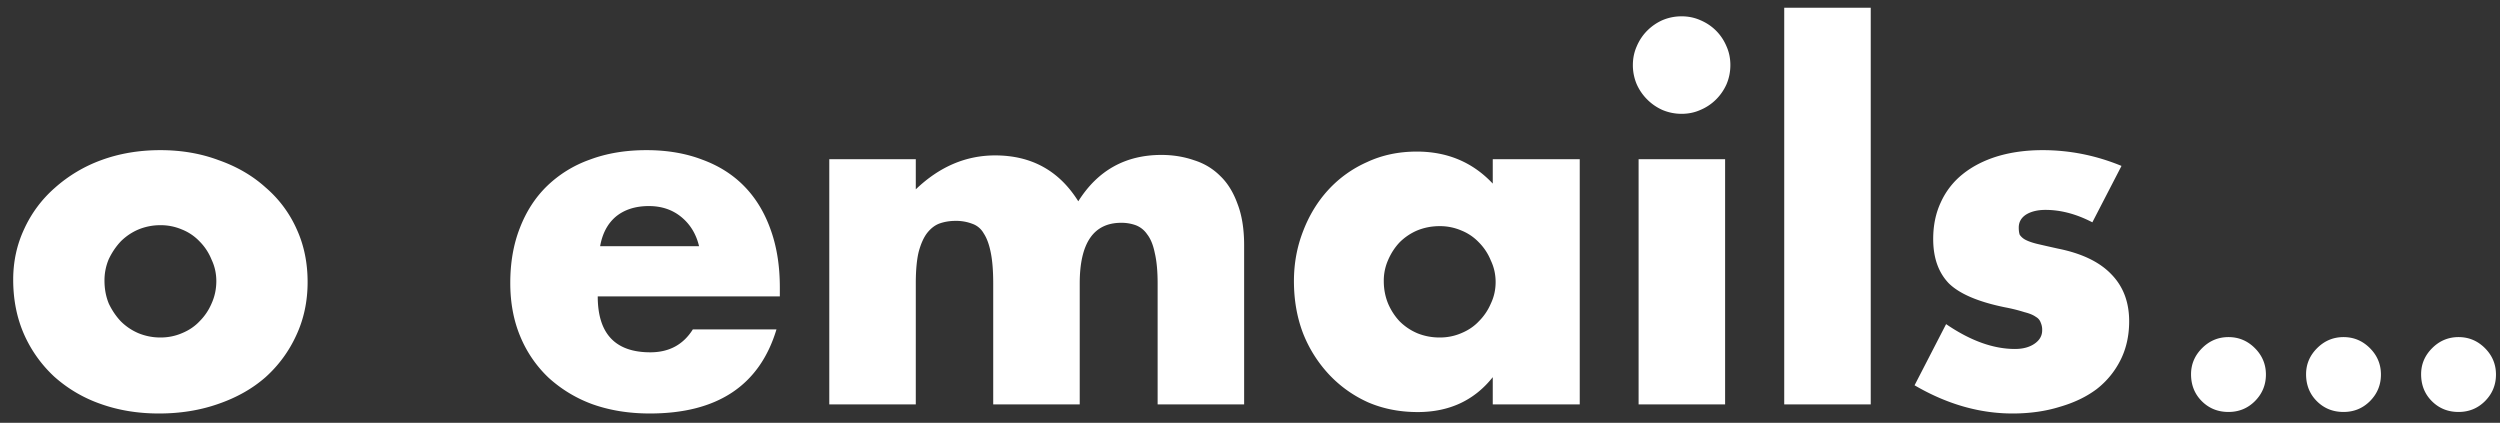 <svg width="136" height="23" viewBox="0 0 136 23" fill="none" xmlns="http://www.w3.org/2000/svg"><rect x="0" y="0" width="136" height="23" fill="#333333" stroke="none"/><path d="M5.684 15.266c0 .45.078.867.234 1.248.173.364.39.685.65.962.277.277.598.494.962.65.381.156.78.234 1.196.234.416 0 .806-.078 1.17-.234.381-.156.702-.373.962-.65.277-.277.494-.598.65-.962.173-.381.26-.789.26-1.222 0-.416-.087-.806-.26-1.17a2.97 2.97 0 00-.65-.988 2.698 2.698 0 00-.962-.65 2.938 2.938 0 00-1.17-.234c-.416 0-.815.078-1.196.234a3.043 3.043 0 00-.962.65c-.26.277-.477.598-.65.962a2.938 2.938 0 00-.234 1.17zm-4.966-.052c0-.988.2-1.907.598-2.756a6.627 6.627 0 011.664-2.236 7.815 7.815 0 012.522-1.508c.988-.364 2.063-.546 3.224-.546 1.144 0 2.201.182 3.172.546.988.347 1.837.84 2.548 1.482a6.415 6.415 0 011.69 2.262c.399.867.598 1.829.598 2.886 0 1.057-.208 2.028-.624 2.912a6.903 6.903 0 01-1.664 2.262c-.71.624-1.569 1.11-2.574 1.456-.988.347-2.063.52-3.224.52-1.144 0-2.201-.173-3.172-.52a7.464 7.464 0 01-2.522-1.482 7 7 0 01-1.638-2.288c-.399-.901-.598-1.898-.598-2.99zm37.311-1.82c-.156-.659-.477-1.187-.962-1.586s-1.075-.598-1.768-.598c-.728 0-1.326.19-1.794.572-.45.381-.737.919-.858 1.612h5.382zm-5.512 2.73c0 2.028.953 3.042 2.86 3.042 1.023 0 1.794-.416 2.314-1.248h4.55c-.919 3.05-3.215 4.576-6.89 4.576-1.127 0-2.158-.165-3.094-.494a7.211 7.211 0 01-2.418-1.456 6.515 6.515 0 01-1.534-2.236c-.364-.867-.546-1.837-.546-2.912 0-1.11.173-2.106.52-2.99.347-.901.84-1.664 1.482-2.288a6.438 6.438 0 012.314-1.43c.919-.347 1.95-.52 3.094-.52 1.127 0 2.14.173 3.042.52.901.33 1.664.815 2.288 1.456.624.641 1.1 1.43 1.43 2.366.33.919.494 1.959.494 3.12v.494h-9.906zm12.596-7.462h4.706V10.3c1.283-1.23 2.721-1.846 4.316-1.846 1.976 0 3.484.832 4.524 2.496 1.057-1.681 2.565-2.522 4.524-2.522.624 0 1.213.095 1.768.286.555.173 1.031.46 1.43.858.399.381.71.884.936 1.508.243.624.364 1.378.364 2.262V22h-4.706v-6.578c0-.676-.052-1.23-.156-1.664-.087-.433-.225-.771-.416-1.014a1.307 1.307 0 00-.624-.494 2.302 2.302 0 00-.78-.13c-1.508 0-2.262 1.1-2.262 3.302V22h-4.706v-6.578c0-.676-.043-1.23-.13-1.664-.087-.45-.217-.806-.39-1.066a1.138 1.138 0 00-.624-.52 2.44 2.44 0 00-.91-.156c-.295 0-.572.043-.832.13-.26.087-.494.26-.702.52-.19.243-.347.59-.468 1.04-.104.433-.156 1.005-.156 1.716V22h-4.706V8.662zm30.165 6.63c0 .433.078.84.234 1.222.156.364.364.685.624.962.277.277.598.494.962.65.381.156.788.234 1.222.234.416 0 .806-.078 1.17-.234.381-.156.702-.373.962-.65.277-.277.494-.598.65-.962.173-.364.26-.754.26-1.17 0-.416-.087-.806-.26-1.17a2.97 2.97 0 00-.65-.988 2.698 2.698 0 00-.962-.65 2.938 2.938 0 00-1.17-.234c-.433 0-.84.078-1.222.234a3.043 3.043 0 00-.962.65c-.26.277-.468.598-.624.962a2.756 2.756 0 00-.234 1.144zm5.928-6.63h4.732V22h-4.732v-1.482c-1.005 1.265-2.366 1.898-4.082 1.898-.97 0-1.864-.173-2.678-.52a6.624 6.624 0 01-2.132-1.508 7.077 7.077 0 01-1.43-2.262c-.33-.867-.494-1.811-.494-2.834 0-.953.165-1.855.494-2.704.33-.867.788-1.62 1.378-2.262a6.336 6.336 0 012.106-1.508c.815-.381 1.716-.572 2.704-.572 1.664 0 3.042.58 4.134 1.742V8.662zm12.64 0V22H89.14V8.662h4.706zM88.828 3.54c0-.364.07-.702.208-1.014.139-.33.33-.615.572-.858.243-.243.52-.433.832-.572.33-.139.676-.208 1.04-.208s.702.07 1.014.208c.33.139.616.33.858.572.243.243.434.529.572.858.139.312.208.65.208 1.014s-.069.71-.208 1.04a2.74 2.74 0 01-.572.832 2.657 2.657 0 01-.858.572c-.312.139-.65.208-1.014.208s-.71-.07-1.04-.208a2.743 2.743 0 01-.832-.572 2.744 2.744 0 01-.572-.832 2.654 2.654 0 01-.208-1.04zm12.94-3.12V22h-4.706V.42h4.706zm12.056 11.674c-.867-.45-1.716-.676-2.548-.676-.433 0-.789.087-1.066.26-.26.173-.39.407-.39.702 0 .156.017.286.052.39a.849.849 0 00.286.26c.156.087.373.165.65.234.295.07.676.156 1.144.26 1.3.26 2.271.728 2.912 1.404.641.659.962 1.508.962 2.548 0 .78-.156 1.482-.468 2.106a4.597 4.597 0 01-1.3 1.586c-.555.416-1.222.737-2.002.962-.78.243-1.638.364-2.574.364-1.803 0-3.579-.511-5.33-1.534l1.716-3.328c1.317.901 2.565 1.352 3.744 1.352.433 0 .789-.095 1.066-.286.277-.19.416-.433.416-.728a.937.937 0 00-.078-.416.555.555 0 00-.26-.312c-.139-.104-.347-.19-.624-.26a9.012 9.012 0 00-1.04-.26c-1.456-.295-2.479-.728-3.068-1.3-.572-.59-.858-1.395-.858-2.418 0-.745.139-1.413.416-2.002a4.14 4.14 0 011.196-1.534c.52-.416 1.144-.737 1.872-.962.745-.225 1.569-.338 2.47-.338 1.473 0 2.903.286 4.29.858l-1.586 3.068zm5.369 8.265c0-.547.201-1.02.601-1.42.4-.4.879-.601 1.435-.601.557 0 1.036.2 1.436.6.4.4.601.88.601 1.436 0 .566-.201 1.05-.601 1.45-.391.39-.869.586-1.436.586-.576 0-1.059-.195-1.45-.586-.39-.39-.586-.879-.586-1.465zm6.258 0c0-.547.2-1.02.601-1.42.4-.4.879-.601 1.435-.601.557 0 1.035.2 1.436.6.4.4.6.88.6 1.436 0 .566-.2 1.05-.6 1.45-.391.39-.869.586-1.436.586-.576 0-1.059-.195-1.45-.586-.391-.39-.586-.879-.586-1.465zm6.258 0c0-.547.2-1.02.601-1.42.4-.4.878-.601 1.435-.601s1.035.2 1.436.6c.4.4.6.88.6 1.436 0 .566-.2 1.05-.6 1.45-.391.39-.869.586-1.436.586-.576 0-1.059-.195-1.45-.586-.391-.39-.586-.879-.586-1.465z" fill="#fff"/></svg>